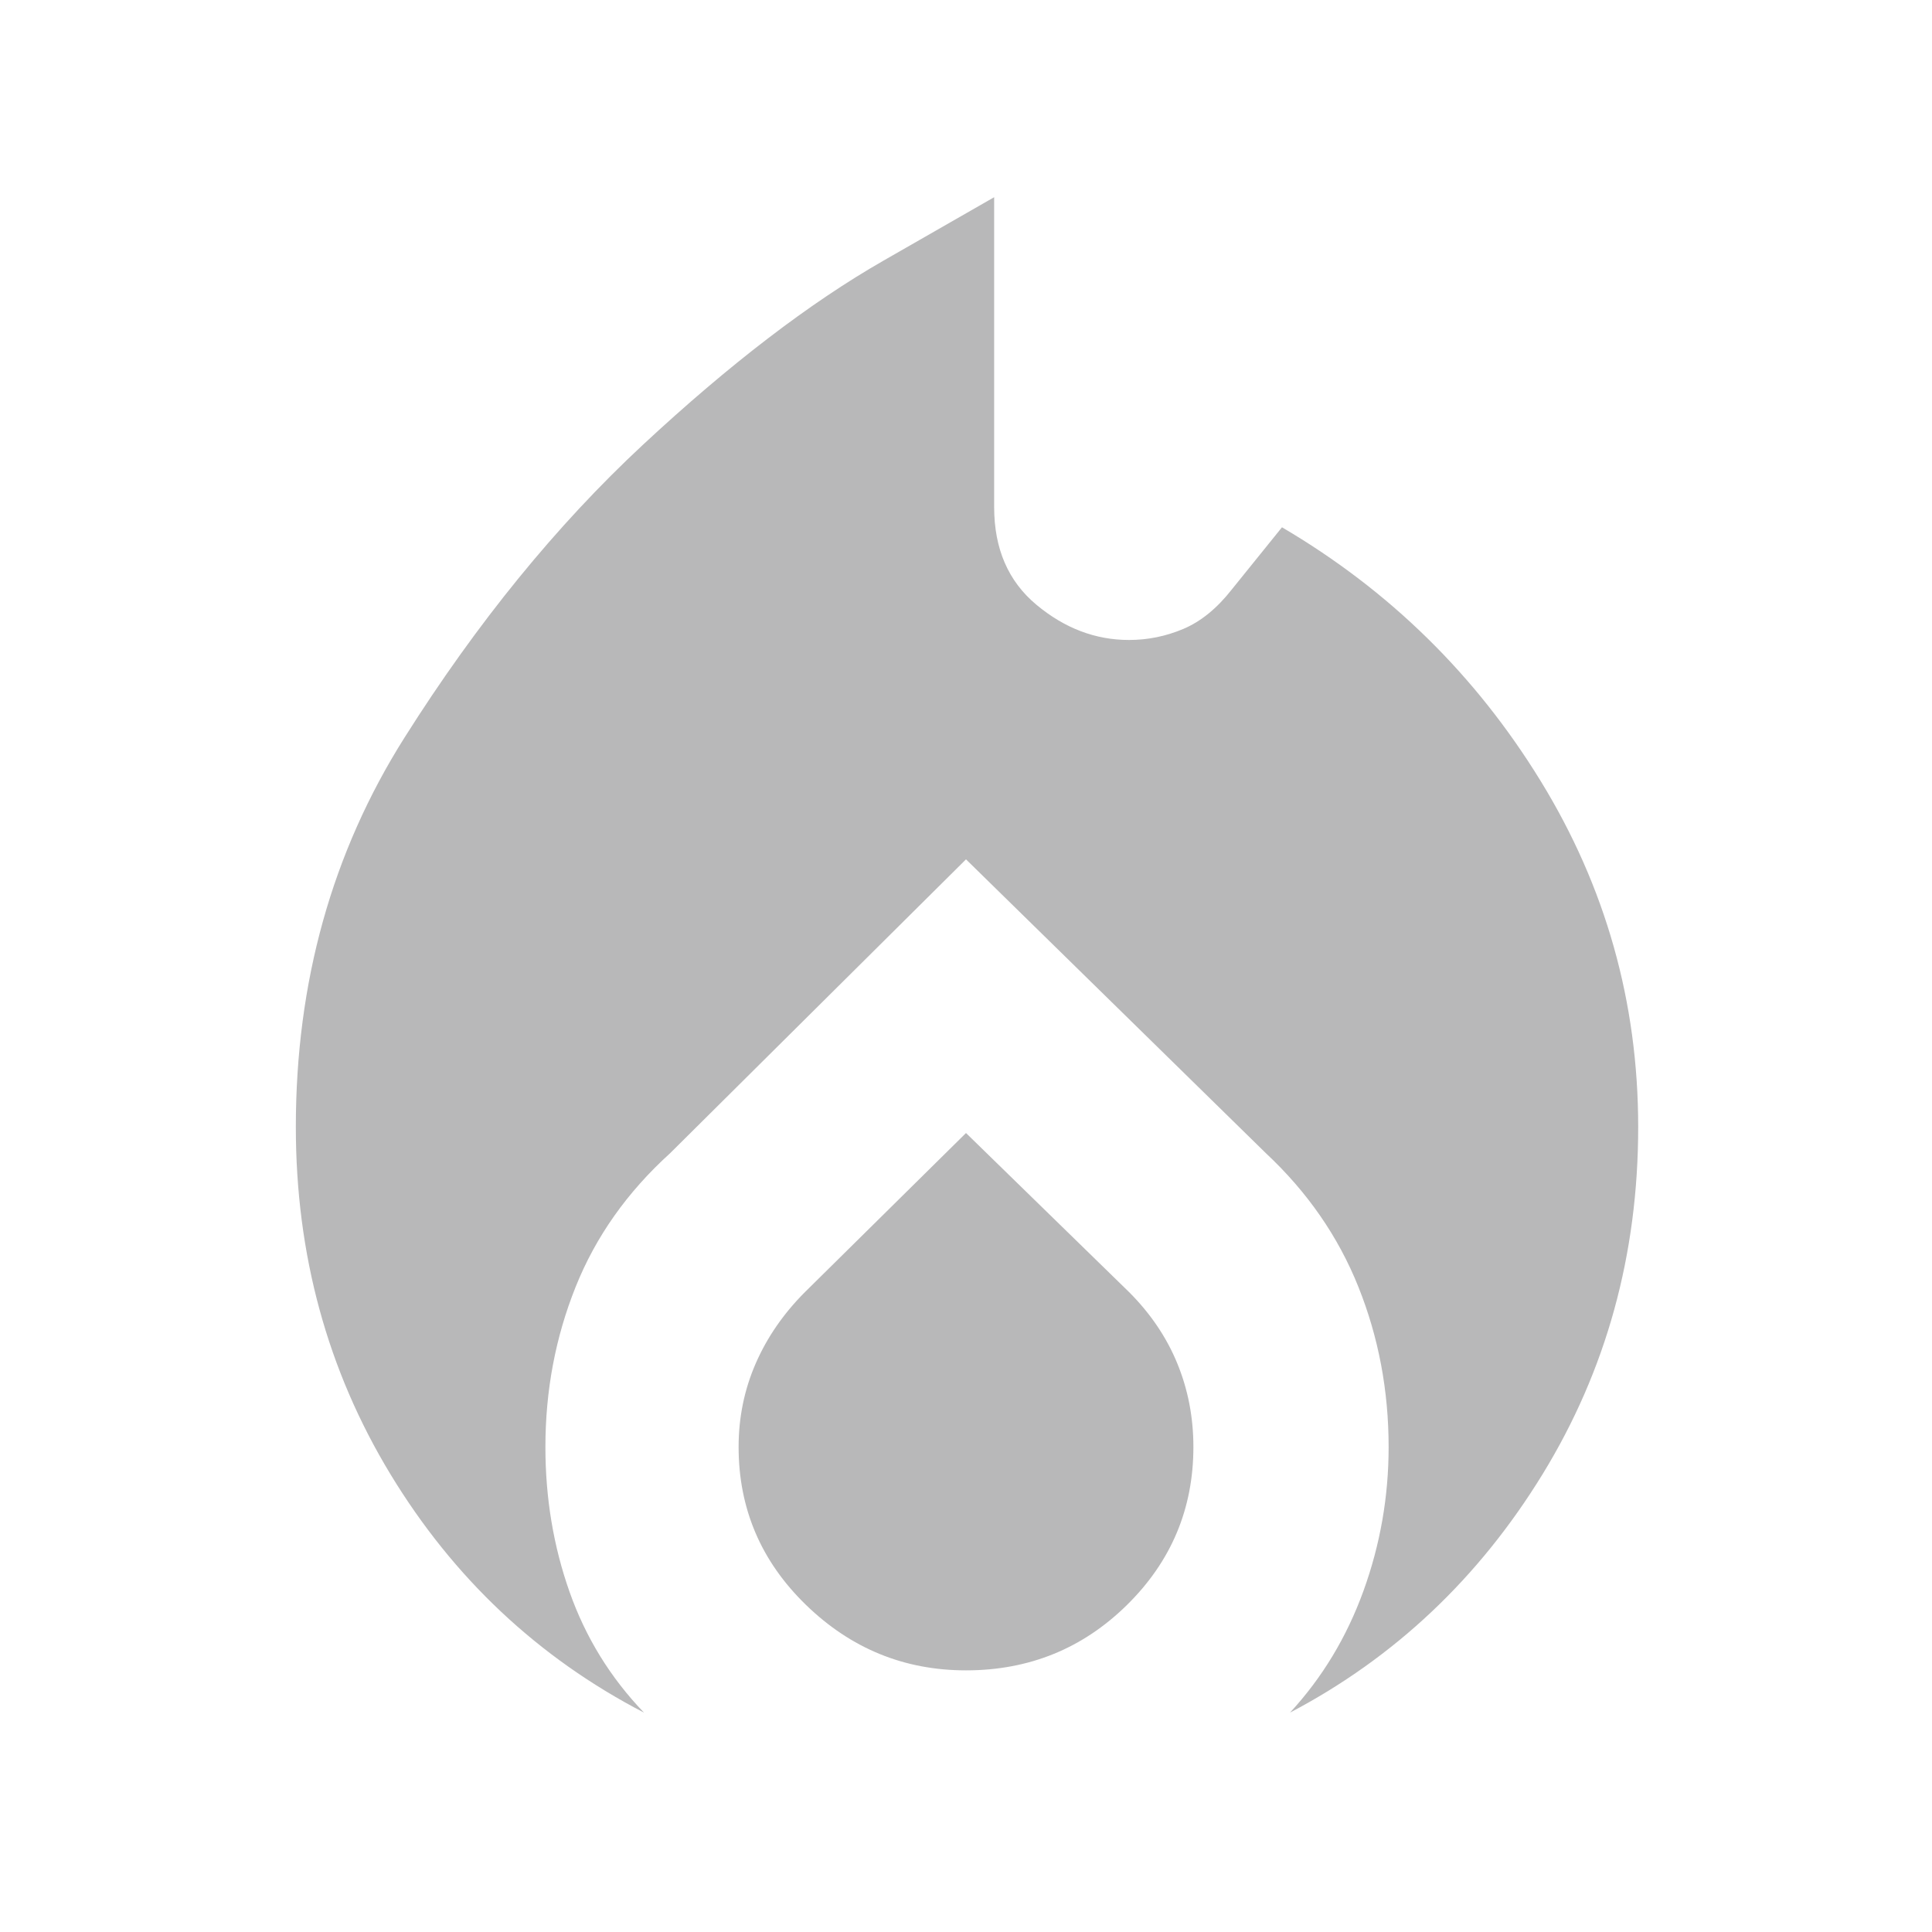 <svg xmlns="http://www.w3.org/2000/svg" height="40" fill="#B8B8B9" width="40"><path d="M6.125 23.333q0 3.959 1.958 7.188 1.959 3.229 5.25 4.937-1.041-1.083-1.541-2.5-.5-1.416-.5-3 0-1.75.625-3.312.625-1.563 1.958-2.771L20 17.792l6.208 6.083q1.292 1.208 1.917 2.771.625 1.562.625 3.312 0 1.542-.521 2.98-.521 1.437-1.521 2.52 3.25-1.708 5.23-4.937 1.979-3.229 1.979-7.188 0-3.875-2.021-7.166-2.021-3.292-5.354-5.25L25.5 12.208q-.458.584-1 .813-.542.229-1.125.229-1.042 0-1.917-.729t-.875-2.021V4.083l-2.291 1.313Q16 6.708 13.312 9.208q-2.687 2.5-4.937 6.063-2.25 3.562-2.25 8.062ZM20 23.458l-3.333 3.292q-.667.667-1.021 1.479-.354.813-.354 1.729 0 1.917 1.396 3.271 1.395 1.354 3.312 1.354 1.958 0 3.333-1.354 1.375-1.354 1.375-3.271 0-.916-.333-1.729-.333-.812-1-1.479Z"/></svg>